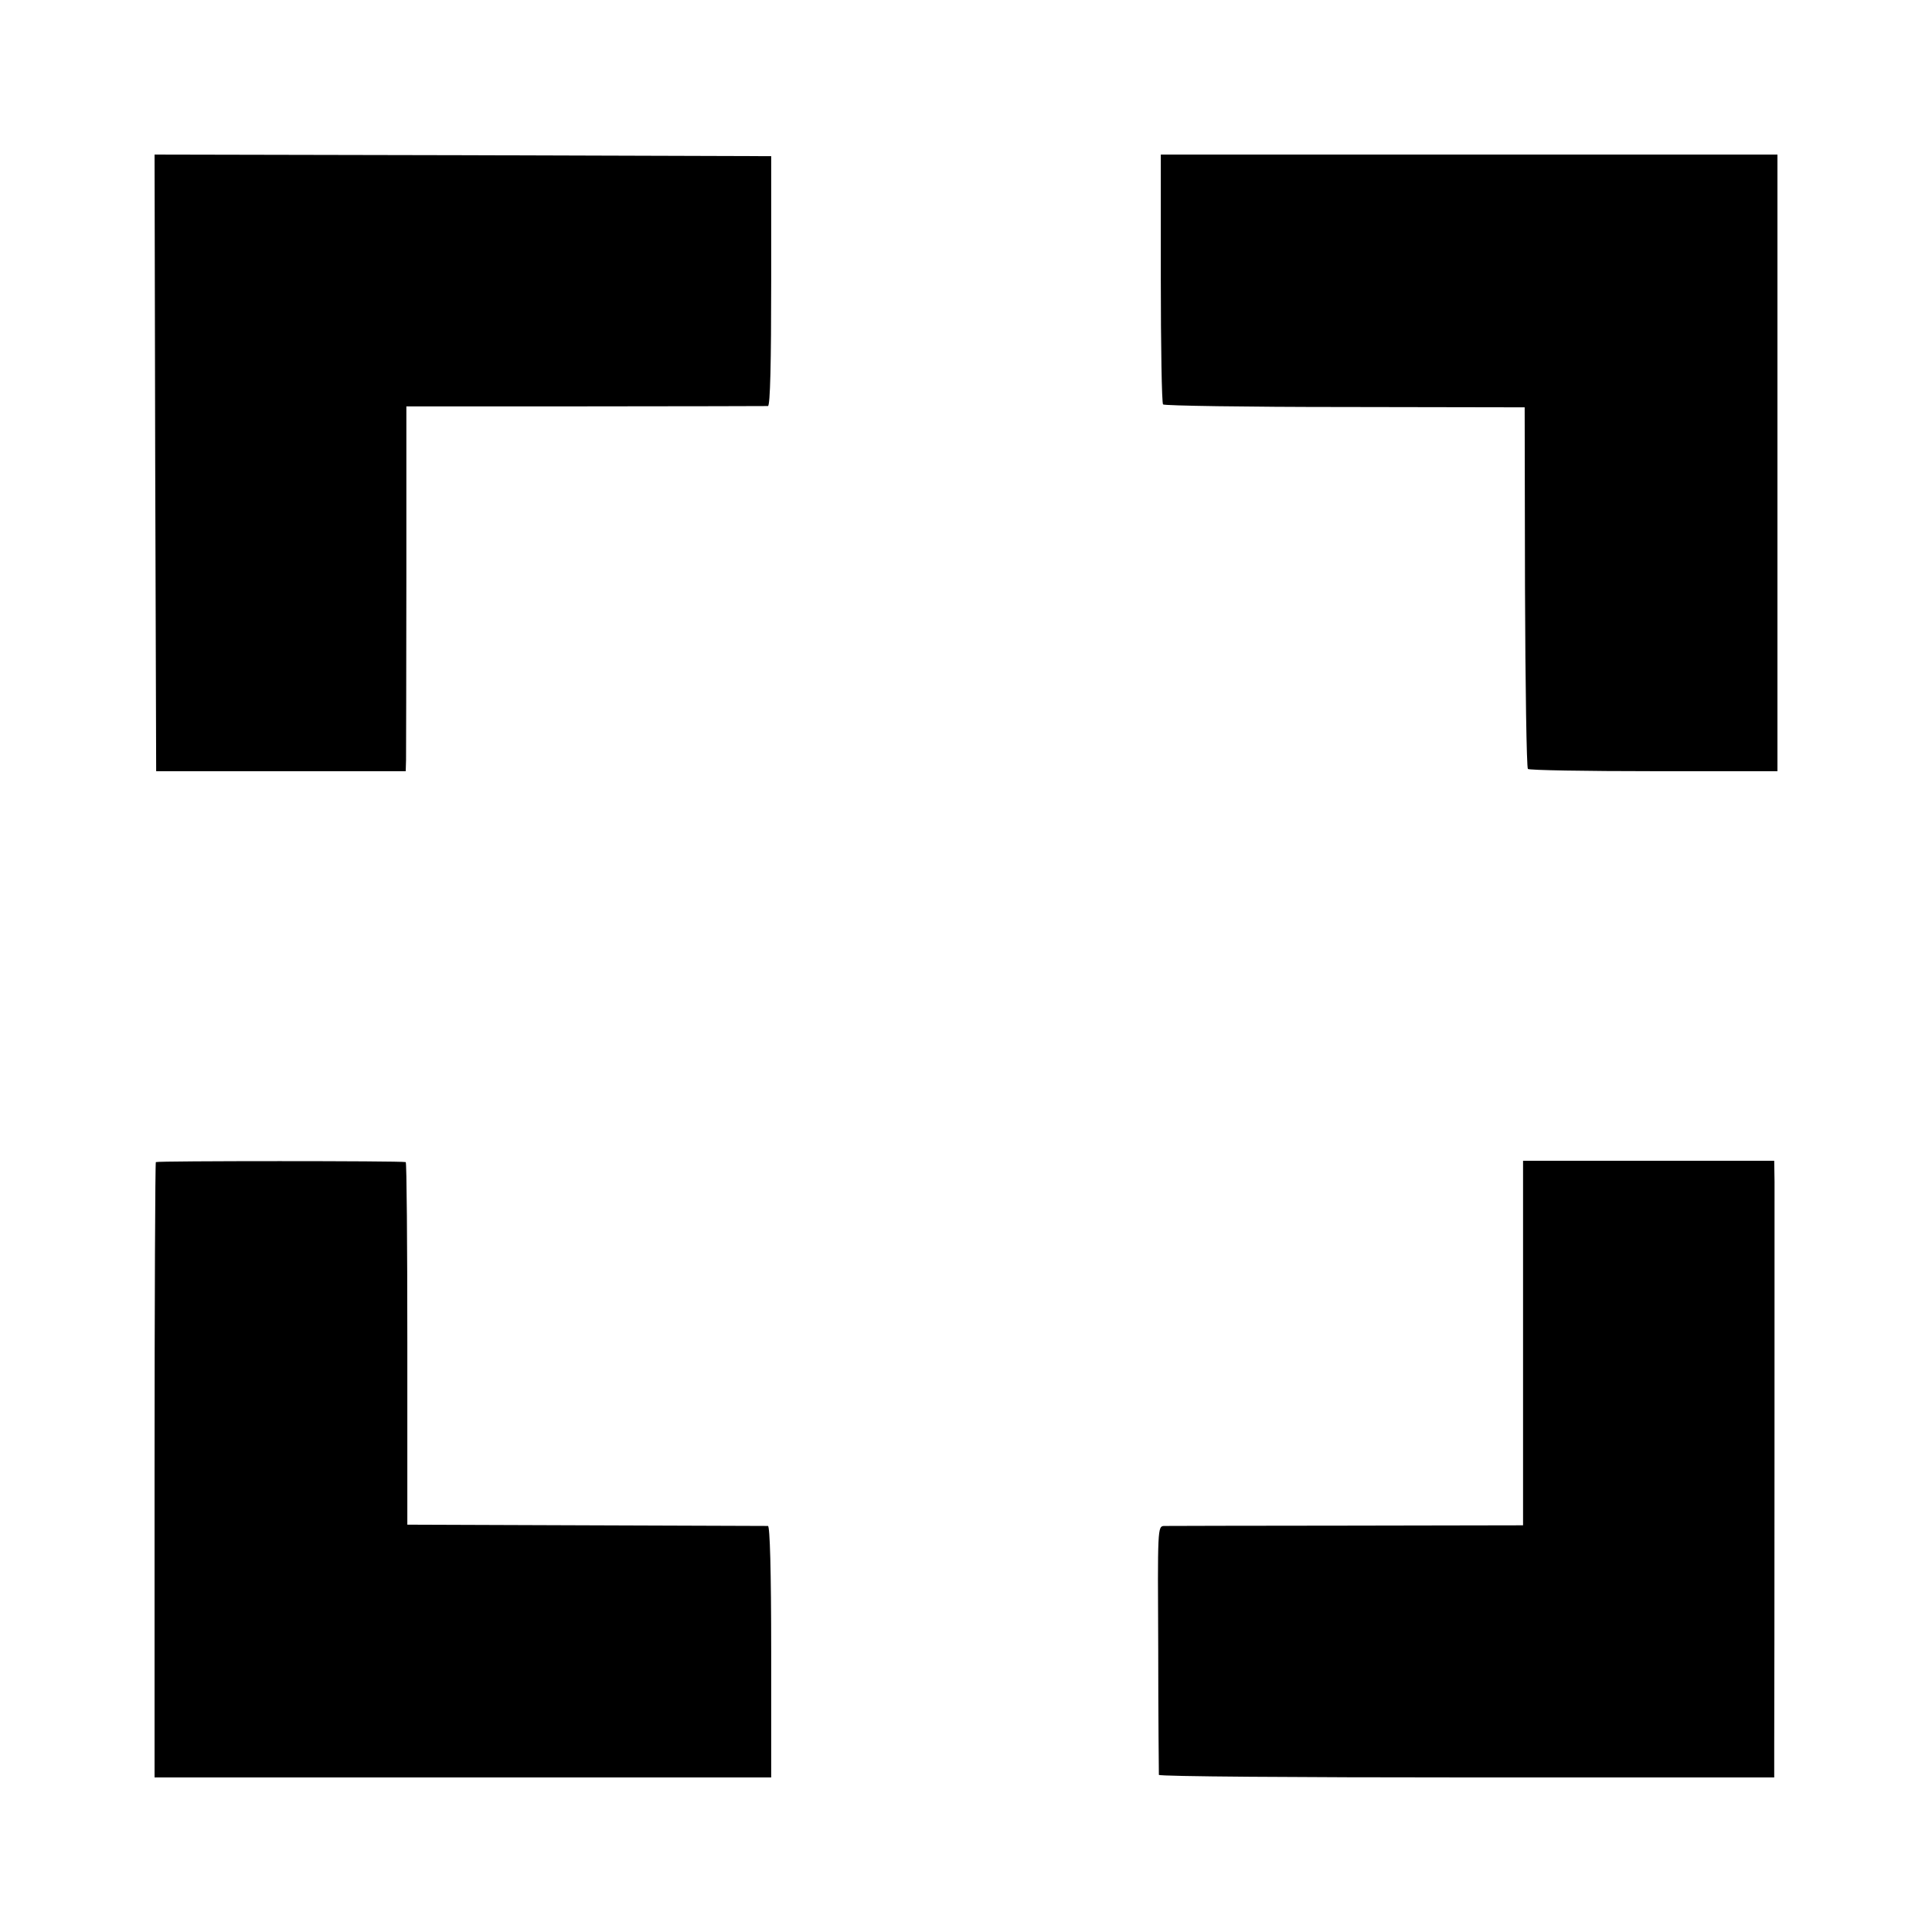 <?xml version="1.0" standalone="no"?>
<!DOCTYPE svg PUBLIC "-//W3C//DTD SVG 20010904//EN"
 "http://www.w3.org/TR/2001/REC-SVG-20010904/DTD/svg10.dtd">
<svg version="1.0" xmlns="http://www.w3.org/2000/svg"
 width="600pt" height="600pt" viewBox="0 0 600 600"
 preserveAspectRatio="xMidYMid meet">
<g transform="translate(0,600) scale(0.1,-0.1)"
fill="#000000" stroke="none">
<path d="M482 4563 l3 -958 388 0 387 0 1 35 c0 19 1 274 1 566 l0 532 557 0
c306 0 561 1 566 1 7 1 10 136 10 389 l0 387 -958 3 -957 2 2 -957z"/>
<path d="M3605 5136 c0 -211 3 -388 7 -392 4 -4 259 -8 565 -8 l558 -1 1 -558
c1 -307 5 -561 9 -565 3 -4 180 -7 391 -7 l384 0 0 957 0 958 -958 0 -957 0 0
-384z"/>
<path d="M484 2391 c-2 -2 -4 -433 -4 -958 l0 -953 958 0 957 0 0 390 c0 253
-4 390 -10 391 -5 0 -260 1 -565 2 l-555 2 0 562 c0 310 -2 564 -5 564 -14 4
-772 4 -776 0z"/>
<path d="M4730 1829 l0 -566 -547 -1 c-302 0 -557 -1 -568 -1 -20 -1 -20 -7
-18 -383 0 -211 2 -386 2 -390 1 -5 431 -8 956 -8 l955 0 0 98 c1 156 1 1681
1 1752 l-1 65 -390 0 -390 0 0 -566z"/>
</g>
</svg>
